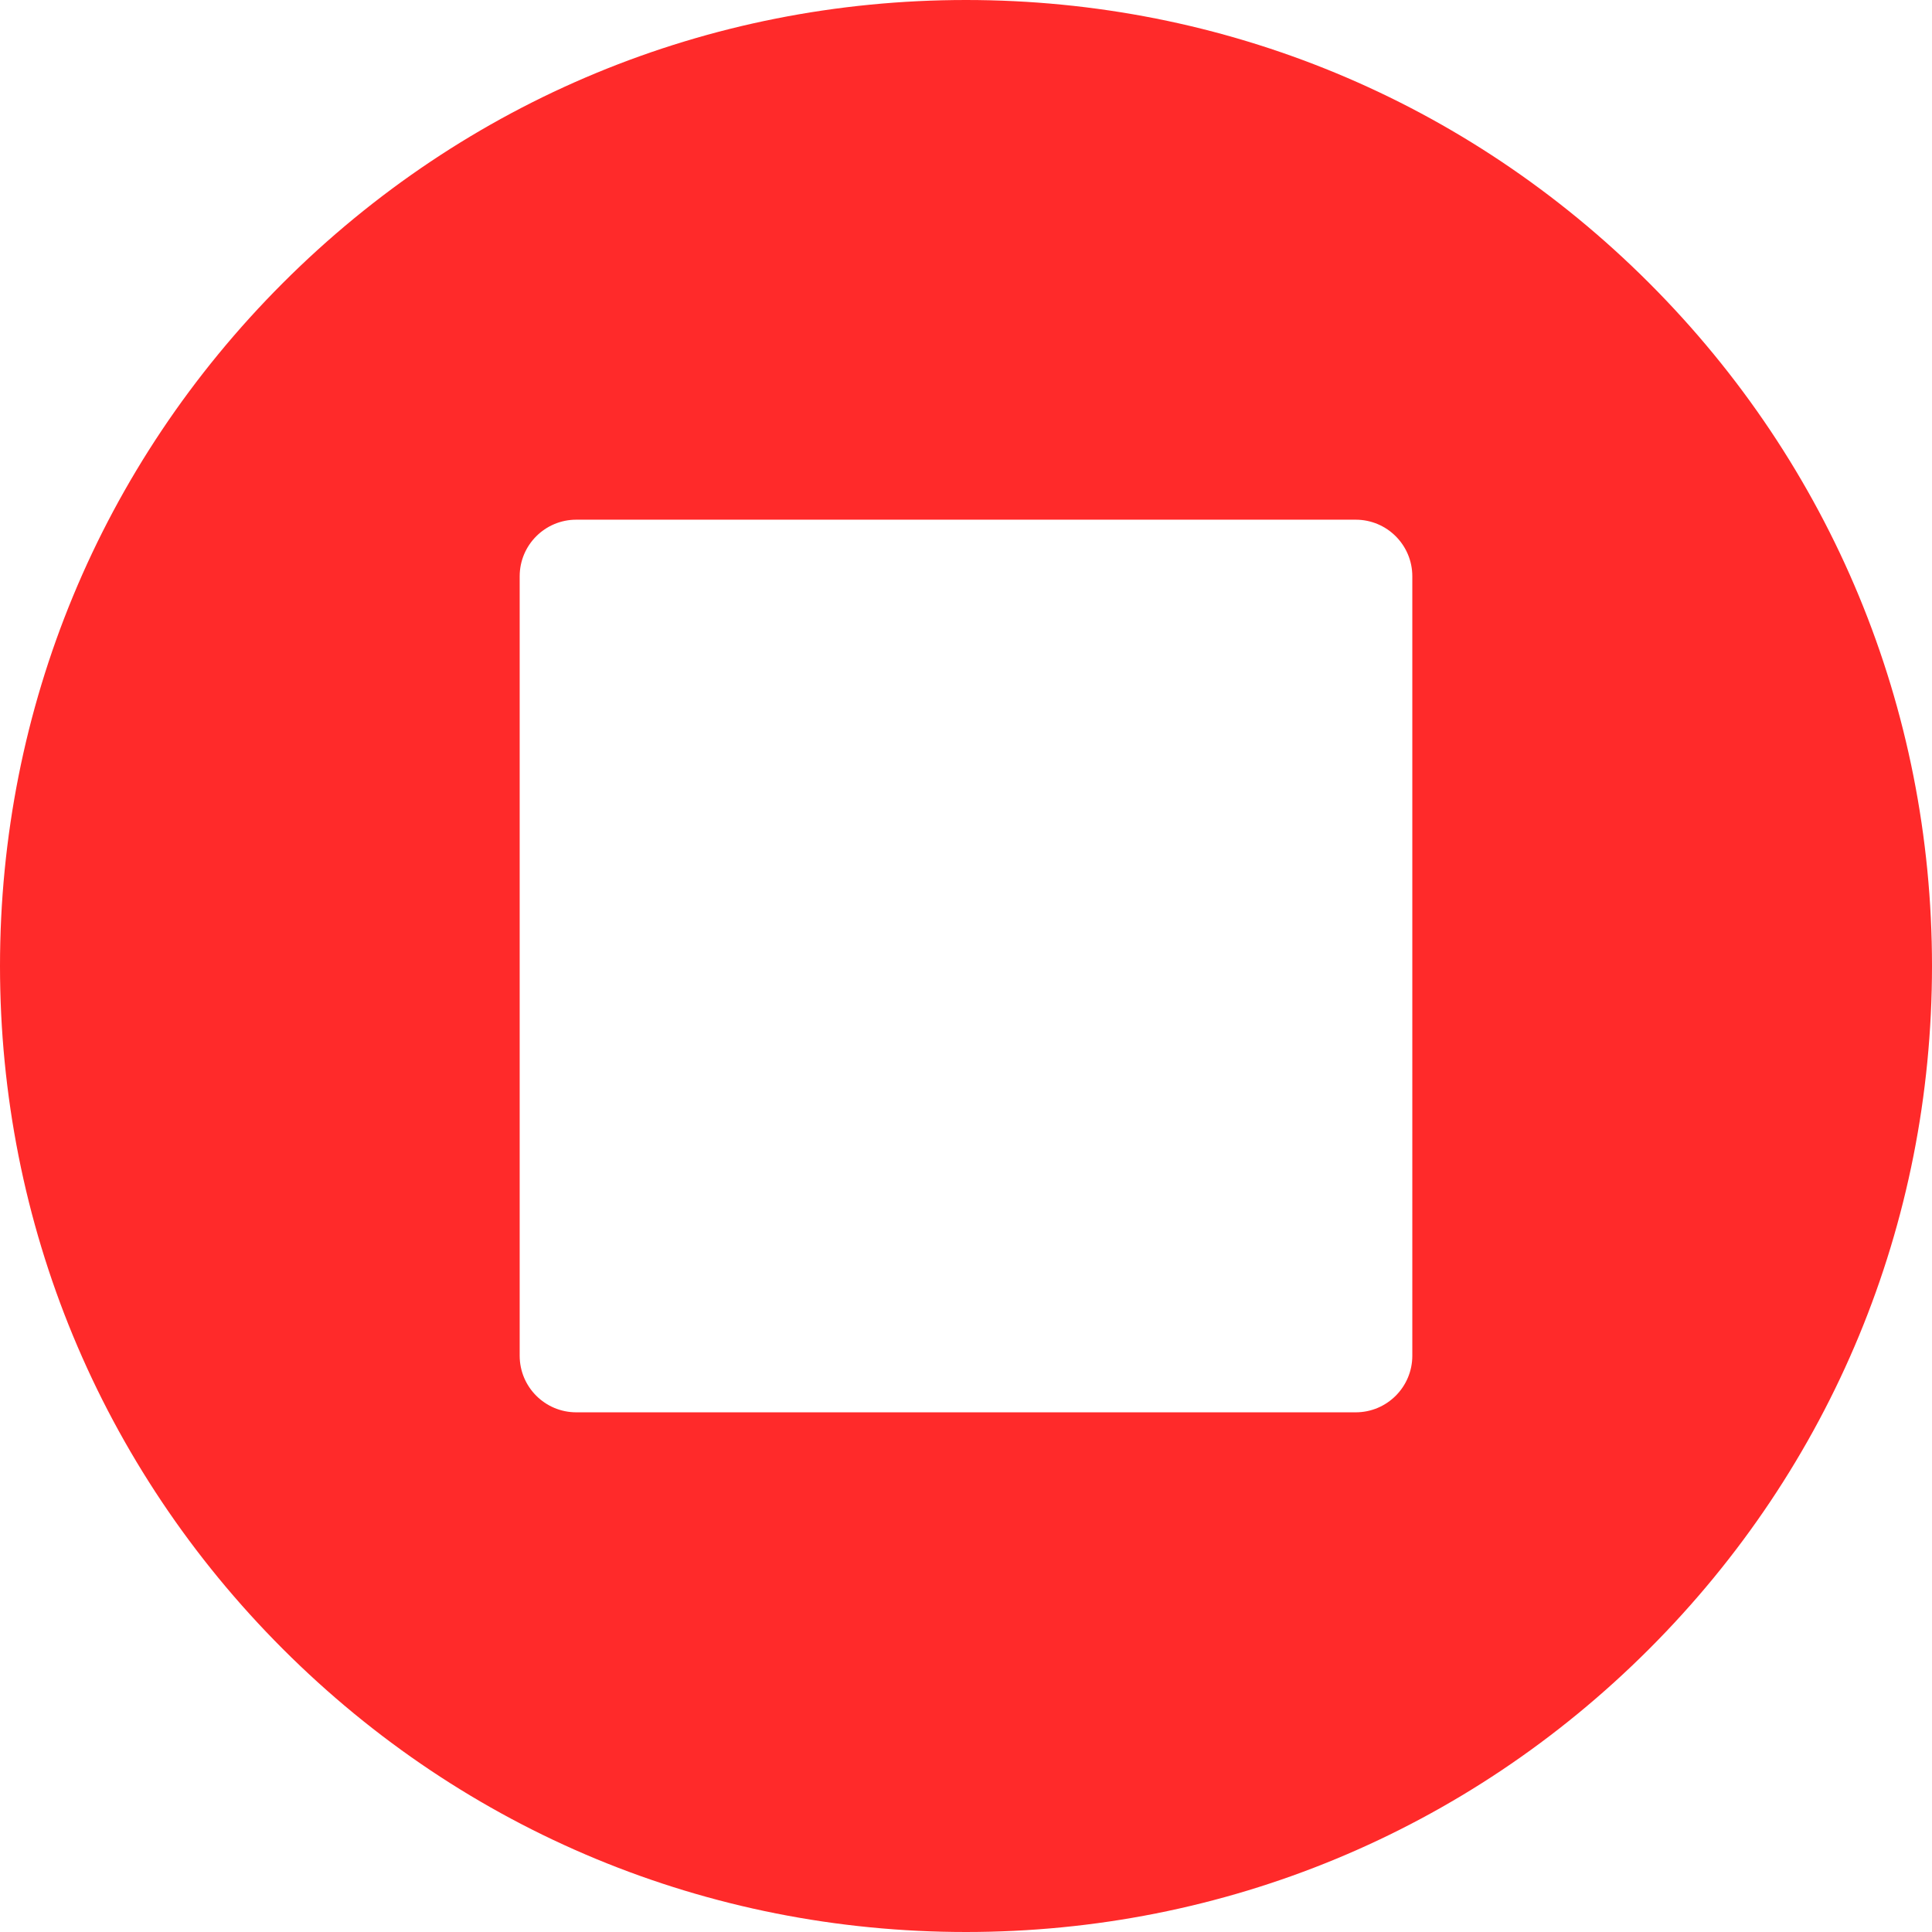 <?xml version="1.0"?>
<svg xmlns="http://www.w3.org/2000/svg" xmlns:xlink="http://www.w3.org/1999/xlink" version="1.1" id="Capa_1" x="0px" y="0px" viewBox="0 0 512 512" style="enable-background:new 0 0 512 512;" xml:space="preserve" width="512px" height="512px"><g><g>
	<g>
		<path d="M437.02,74.98C388.666,26.629,324.379,0,256,0C187.619,0,123.332,26.629,74.98,74.98C26.629,123.332,0,187.619,0,256    s26.629,132.668,74.98,181.02C123.332,485.371,187.619,512,256,512c68.379,0,132.666-26.629,181.02-74.98    C485.371,388.668,512,324.38,512,256S485.371,123.332,437.02,74.98z M374.278,359.279L374.278,359.279    c-0.001,8.284-6.718,15-15.001,15H152.721c-8.285,0-15-6.716-15-15V152.723c0-8.284,6.715-15,15-15h206.557    c8.283,0,15,6.716,15,15V359.279z" data-original="#000000" class="active-path" data-old_color="#000000" fill="#FF2A2A"/>
	</g>
</g></g> </svg>
